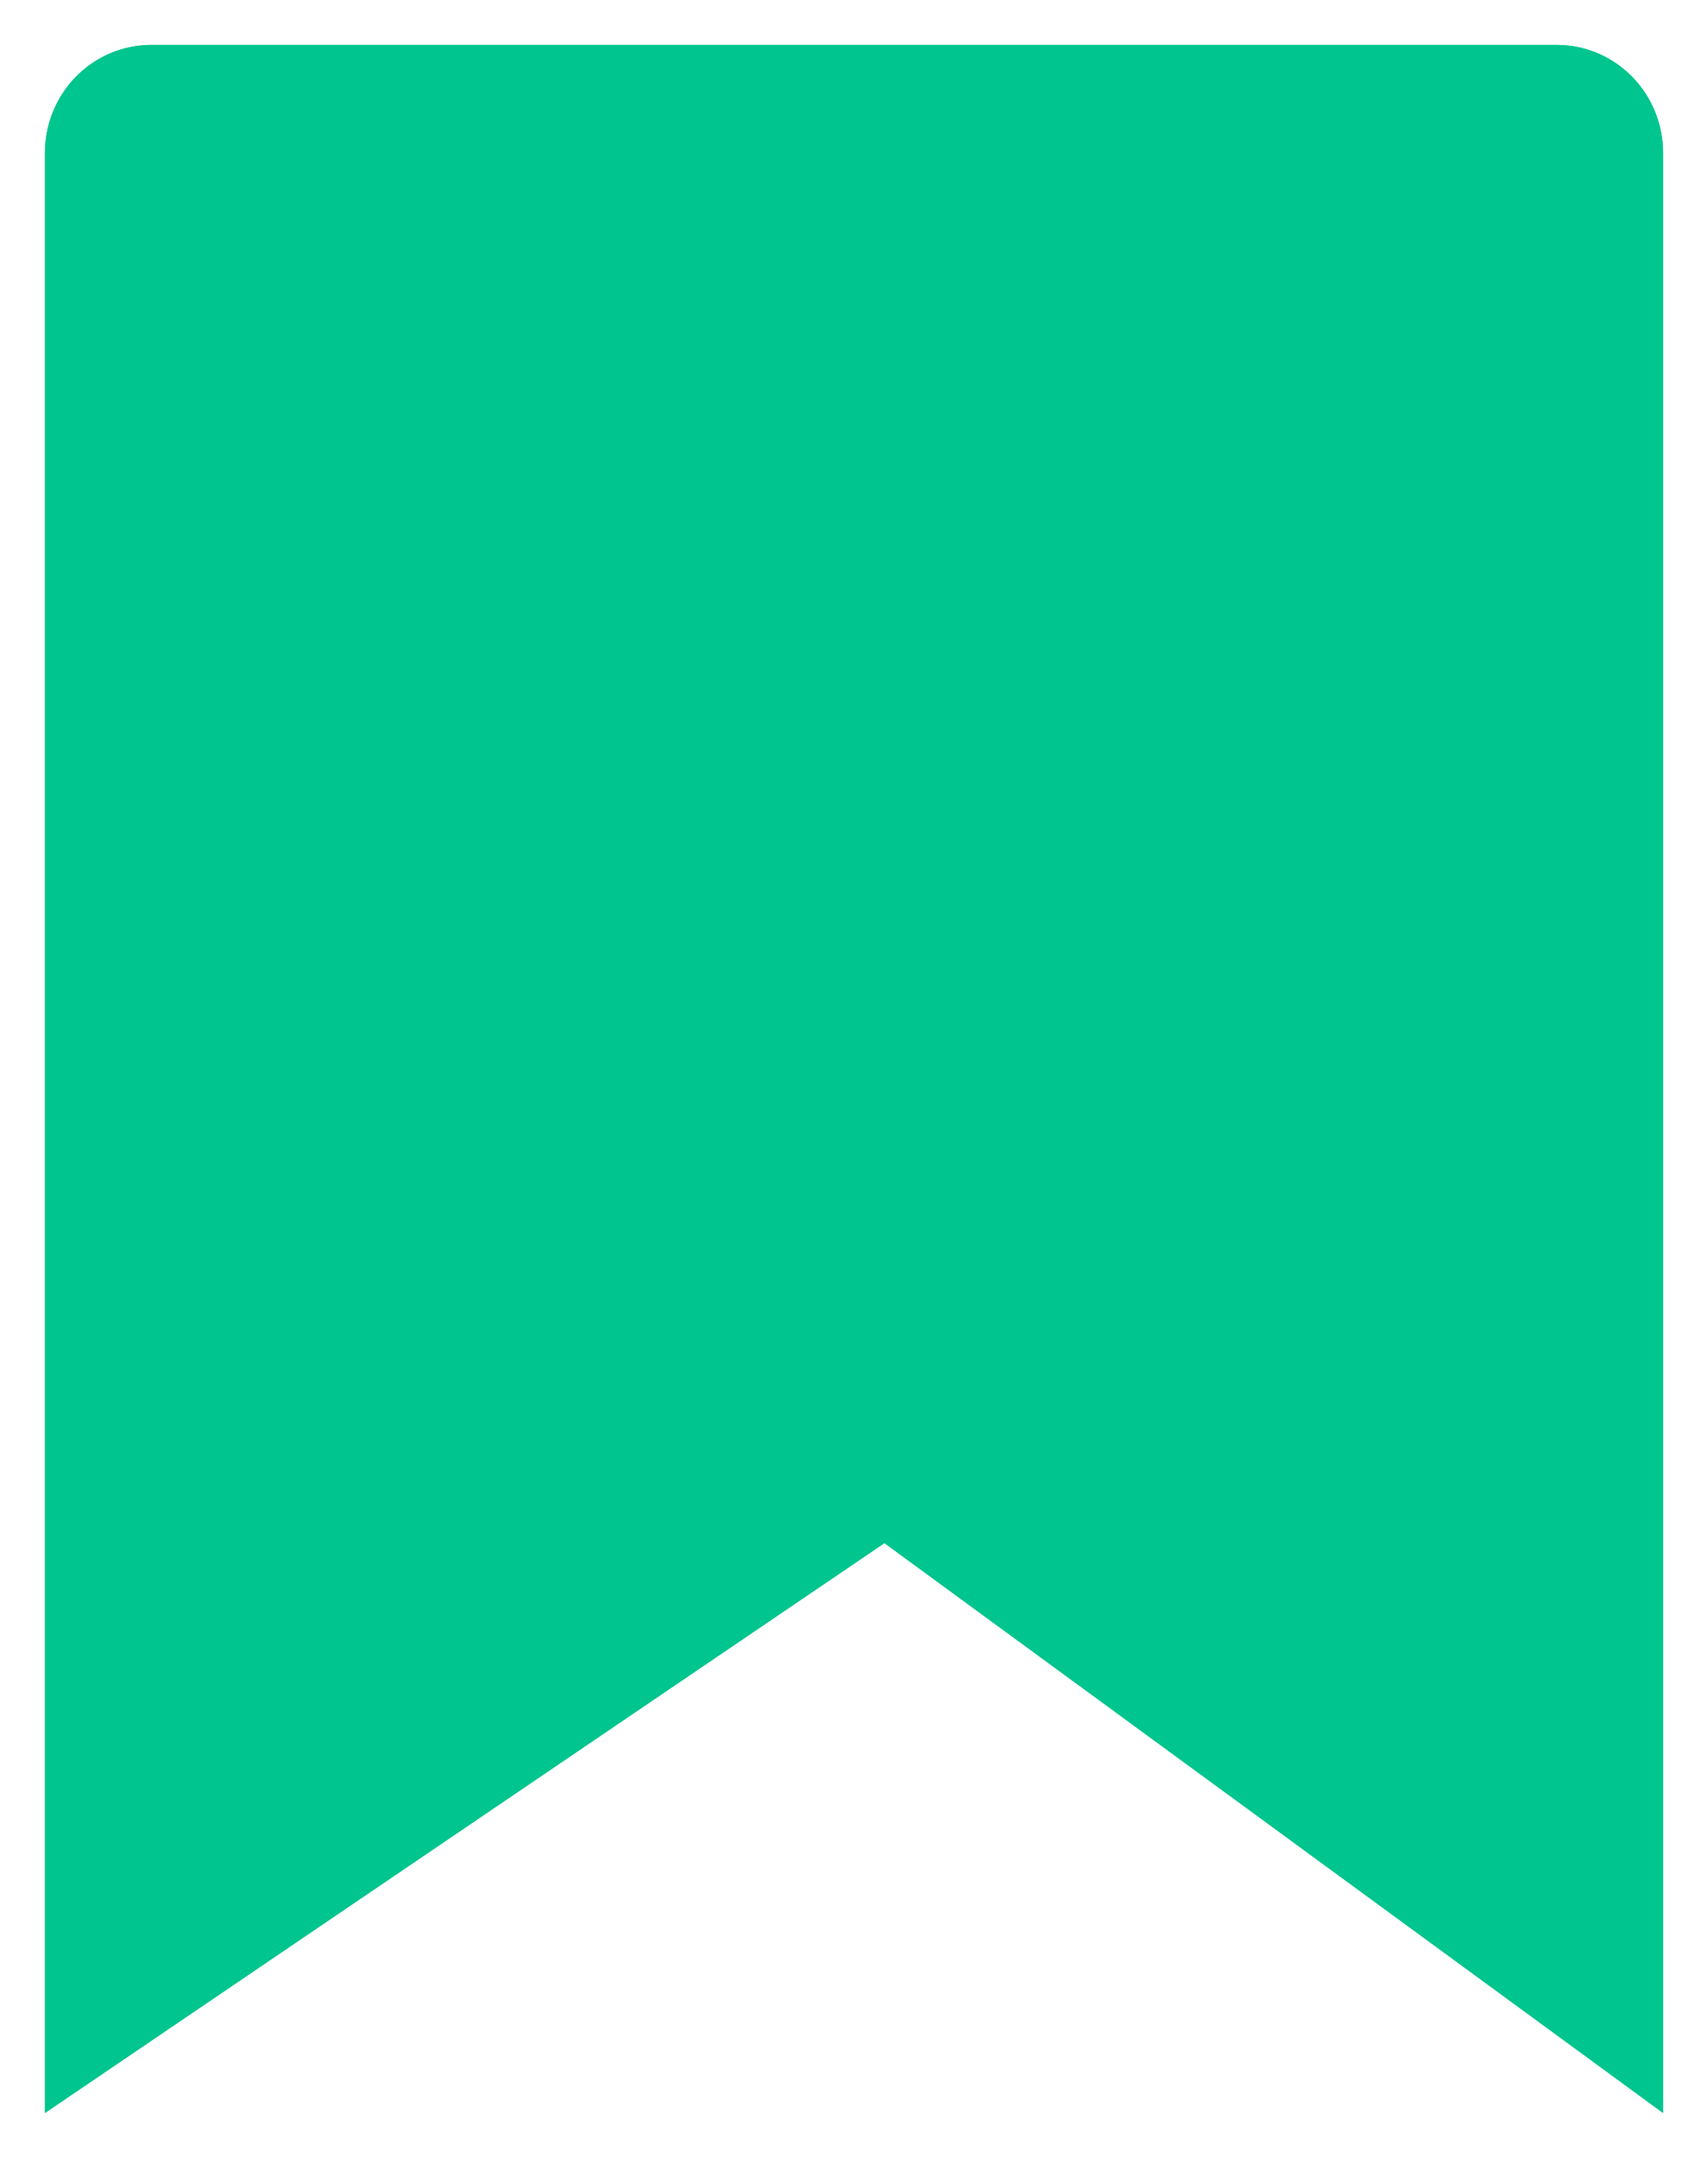 <?xml version="1.0" encoding="UTF-8"?>
<svg width="19px" height="24px" viewBox="0 0 19 24" version="1.1" xmlns="http://www.w3.org/2000/svg" xmlns:xlink="http://www.w3.org/1999/xlink">
    <!-- Generator: Sketch 46.2 (44496) - http://www.bohemiancoding.com/sketch -->
    <title>icon/bookmark-1-a@1x</title>
    <desc>Created with Sketch.</desc>
    <defs>
        <path d="M21,3 L-0.8,3 C-1.462,3 -2,3.529 -2,4.18 L-2,19.819 C-2,20.471 -1.462,21 -0.8,21 L21,21 L14.662,11.661 L21,3 Z" id="path-1"></path>
    </defs>
    <g id="Symbols" stroke="none" stroke-width="1" fill="none" fill-rule="evenodd">
        <g id="icon/bookmark-1-a">
            <g id="icon/bookmark-1">
                <g id="Page-1" transform="translate(9.5, 12) rotate(90) translate(-9.5, -12) ">
                    <use fill="#00C58E" fill-rule="evenodd" xlink:href="#path-1"></use>
                    <path stroke="#00C58E" stroke-width="2" d="M19.029,4 L-0.8,4 C-0.914,4 -1,4.085 -1,4.18 L-1,19.819 C-1,19.915 -0.913,20 -0.8,20 L19.113,20 L13.439,11.64 L19.029,4 Z"></path>
                </g>
            </g>
        </g>
    </g>
</svg>